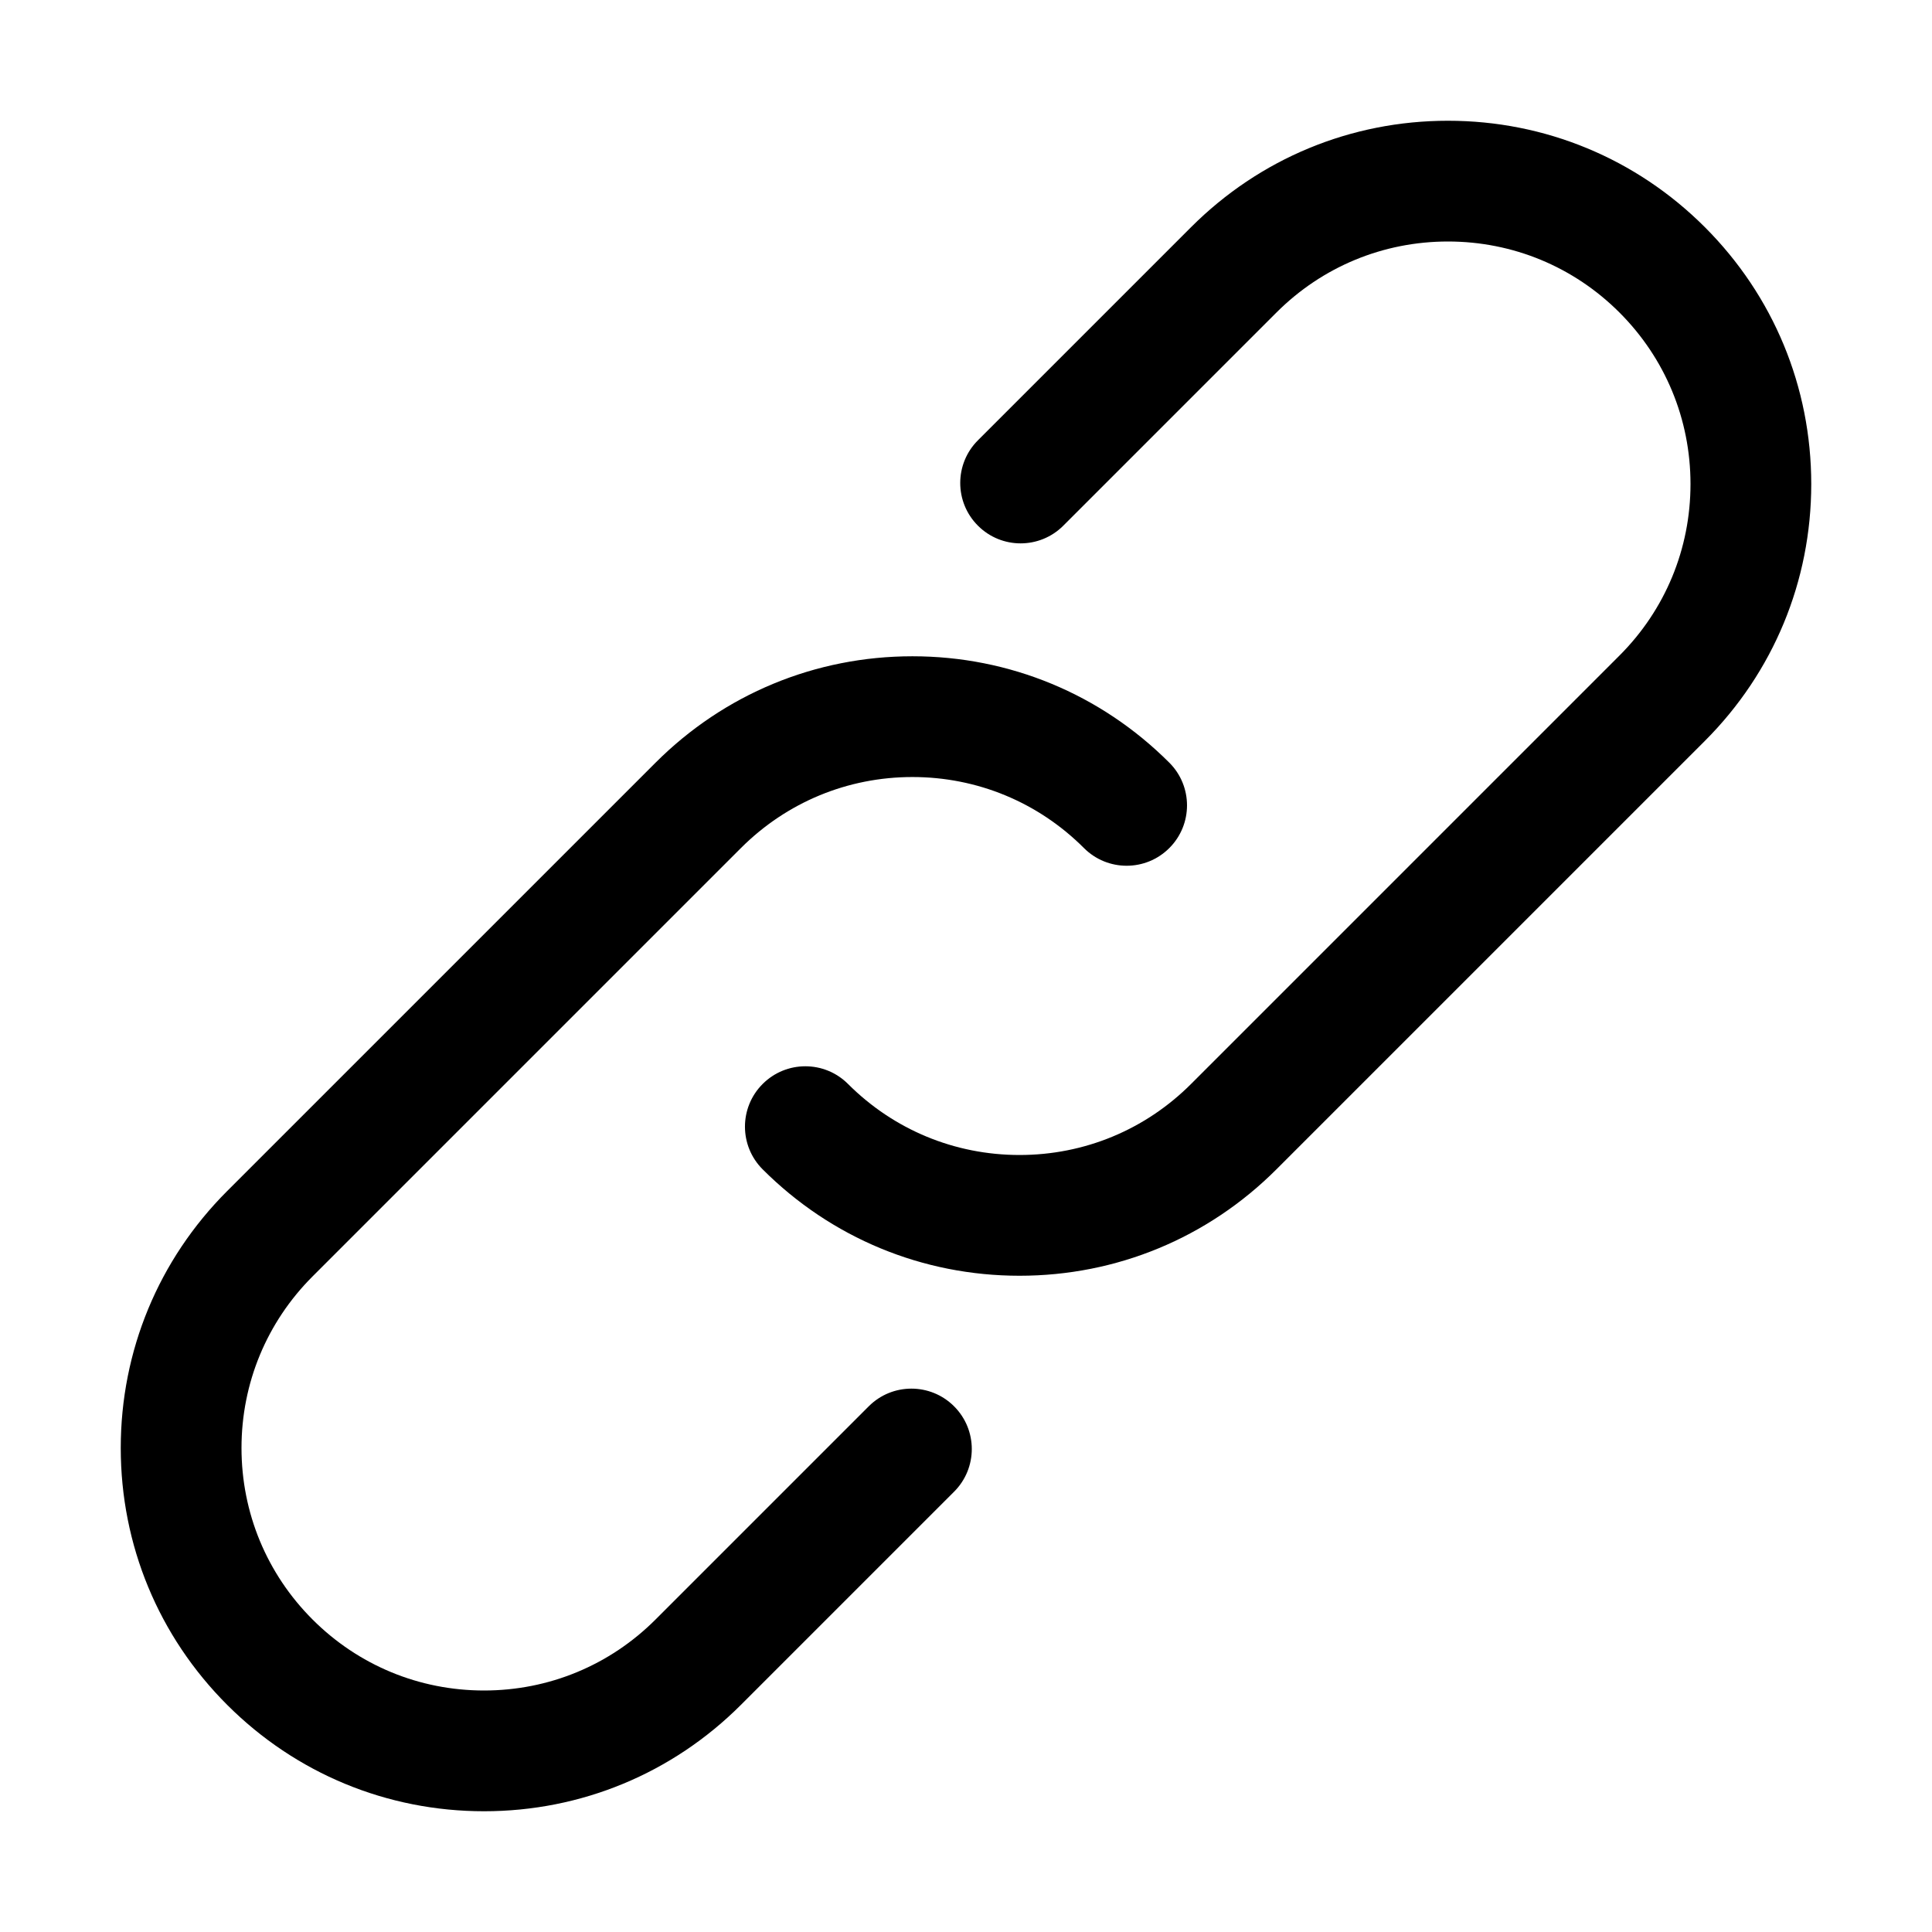 <?xml version="1.0" encoding="utf-8"?>
<!-- Generator: Adobe Illustrator 21.0.0, SVG Export Plug-In . SVG Version: 6.00 Build 0)  -->
<svg version="1.1" id="圖層_1" xmlns="http://www.w3.org/2000/svg" xmlns:xlink="http://www.w3.org/1999/xlink" x="0px" y="0px"
	 viewBox="0 0 80 80" enable-background="new 0 0 80 80" xml:space="preserve">
<path d="M42.217,52.826c-4.019,0-7.796-1.565-10.637-4.406c-0.977-0.976-0.977-2.559,0-3.535
	c0.976-0.977,2.56-0.977,3.535,0c1.897,1.897,4.419,2.941,7.102,2.941
	s5.205-1.044,7.102-2.941l17.739-17.739C68.955,25.249,70,22.726,70,20.043
	s-1.045-5.205-2.941-7.102C65.162,11.044,62.639,10,59.957,10s-5.205,1.044-7.102,2.941
	l-8.826,8.826c-0.976,0.977-2.56,0.977-3.535,0c-0.977-0.976-0.977-2.559,0-3.535
	l8.826-8.826C52.161,6.565,55.938,5,59.957,5s7.796,1.565,10.637,4.406S75,16.025,75,20.043
	s-1.565,7.796-4.406,10.637L52.854,48.42C50.013,51.261,46.236,52.826,42.217,52.826z
	 M30.681,70.594l8.826-8.826c0.977-0.976,0.977-2.559,0-3.535
	c-0.976-0.977-2.56-0.977-3.535,0l-8.826,8.826C25.249,68.956,22.726,70,20.043,70
	s-5.205-1.044-7.102-2.941C11.045,65.162,10,62.639,10,59.957s1.045-5.205,2.941-7.102
	l17.739-17.739c1.897-1.897,4.419-2.941,7.102-2.941s5.205,1.044,7.102,2.941
	c0.976,0.977,2.56,0.977,3.535,0c0.977-0.976,0.977-2.559,0-3.535
	c-2.841-2.841-6.619-4.406-10.637-4.406s-7.796,1.565-10.637,4.406L9.406,49.319
	C6.565,52.161,5,55.938,5,59.957s1.565,7.796,4.406,10.637S16.025,75,20.043,75
	S27.839,73.435,30.681,70.594z"/>
</svg>
